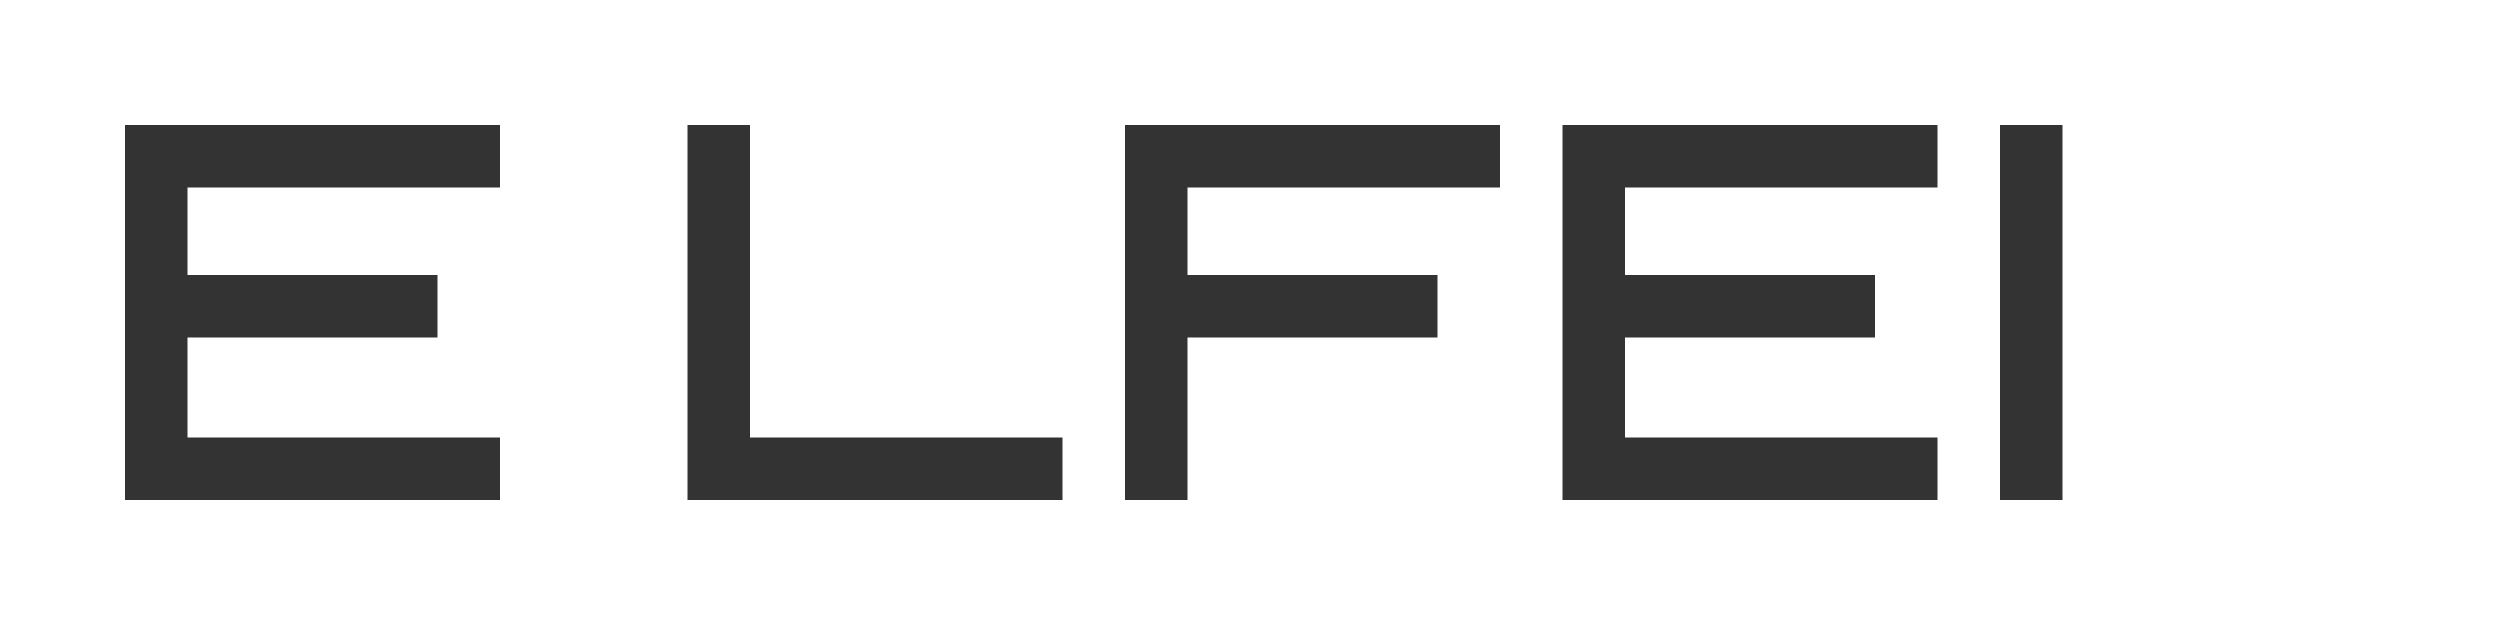 <svg xmlns="http://www.w3.org/2000/svg" viewBox="0 0 200 50">
  <style>
    .text { font-family: Arial, sans-serif; font-weight: bold; }
    .light { fill: #333; }
    .dark { fill: #fff; }
  </style>
  <g class="text light">
    <path d="M10 40V10h30v5H15v7h20v5H15v8h25v5H10zM55 40V10h5v25h25v5H55zM90 40V10h30v5H95v7h20v5H95v13h-5zM125 40V10h30v5h-25v7h20v5h-20v8h25v5h-30zM160 40V10h5v30h-5z"/>
  </g>
  <g class="text dark" style="display:none">
    <path d="M10 40V10h30v5H15v7h20v5H15v8h25v5H10zM55 40V10h5v25h25v5H55zM90 40V10h30v5H95v7h20v5H95v13h-5zM125 40V10h30v5h-25v7h20v5h-20v8h25v5h-30zM160 40V10h5v30h-5z"/>
  </g>
</svg>